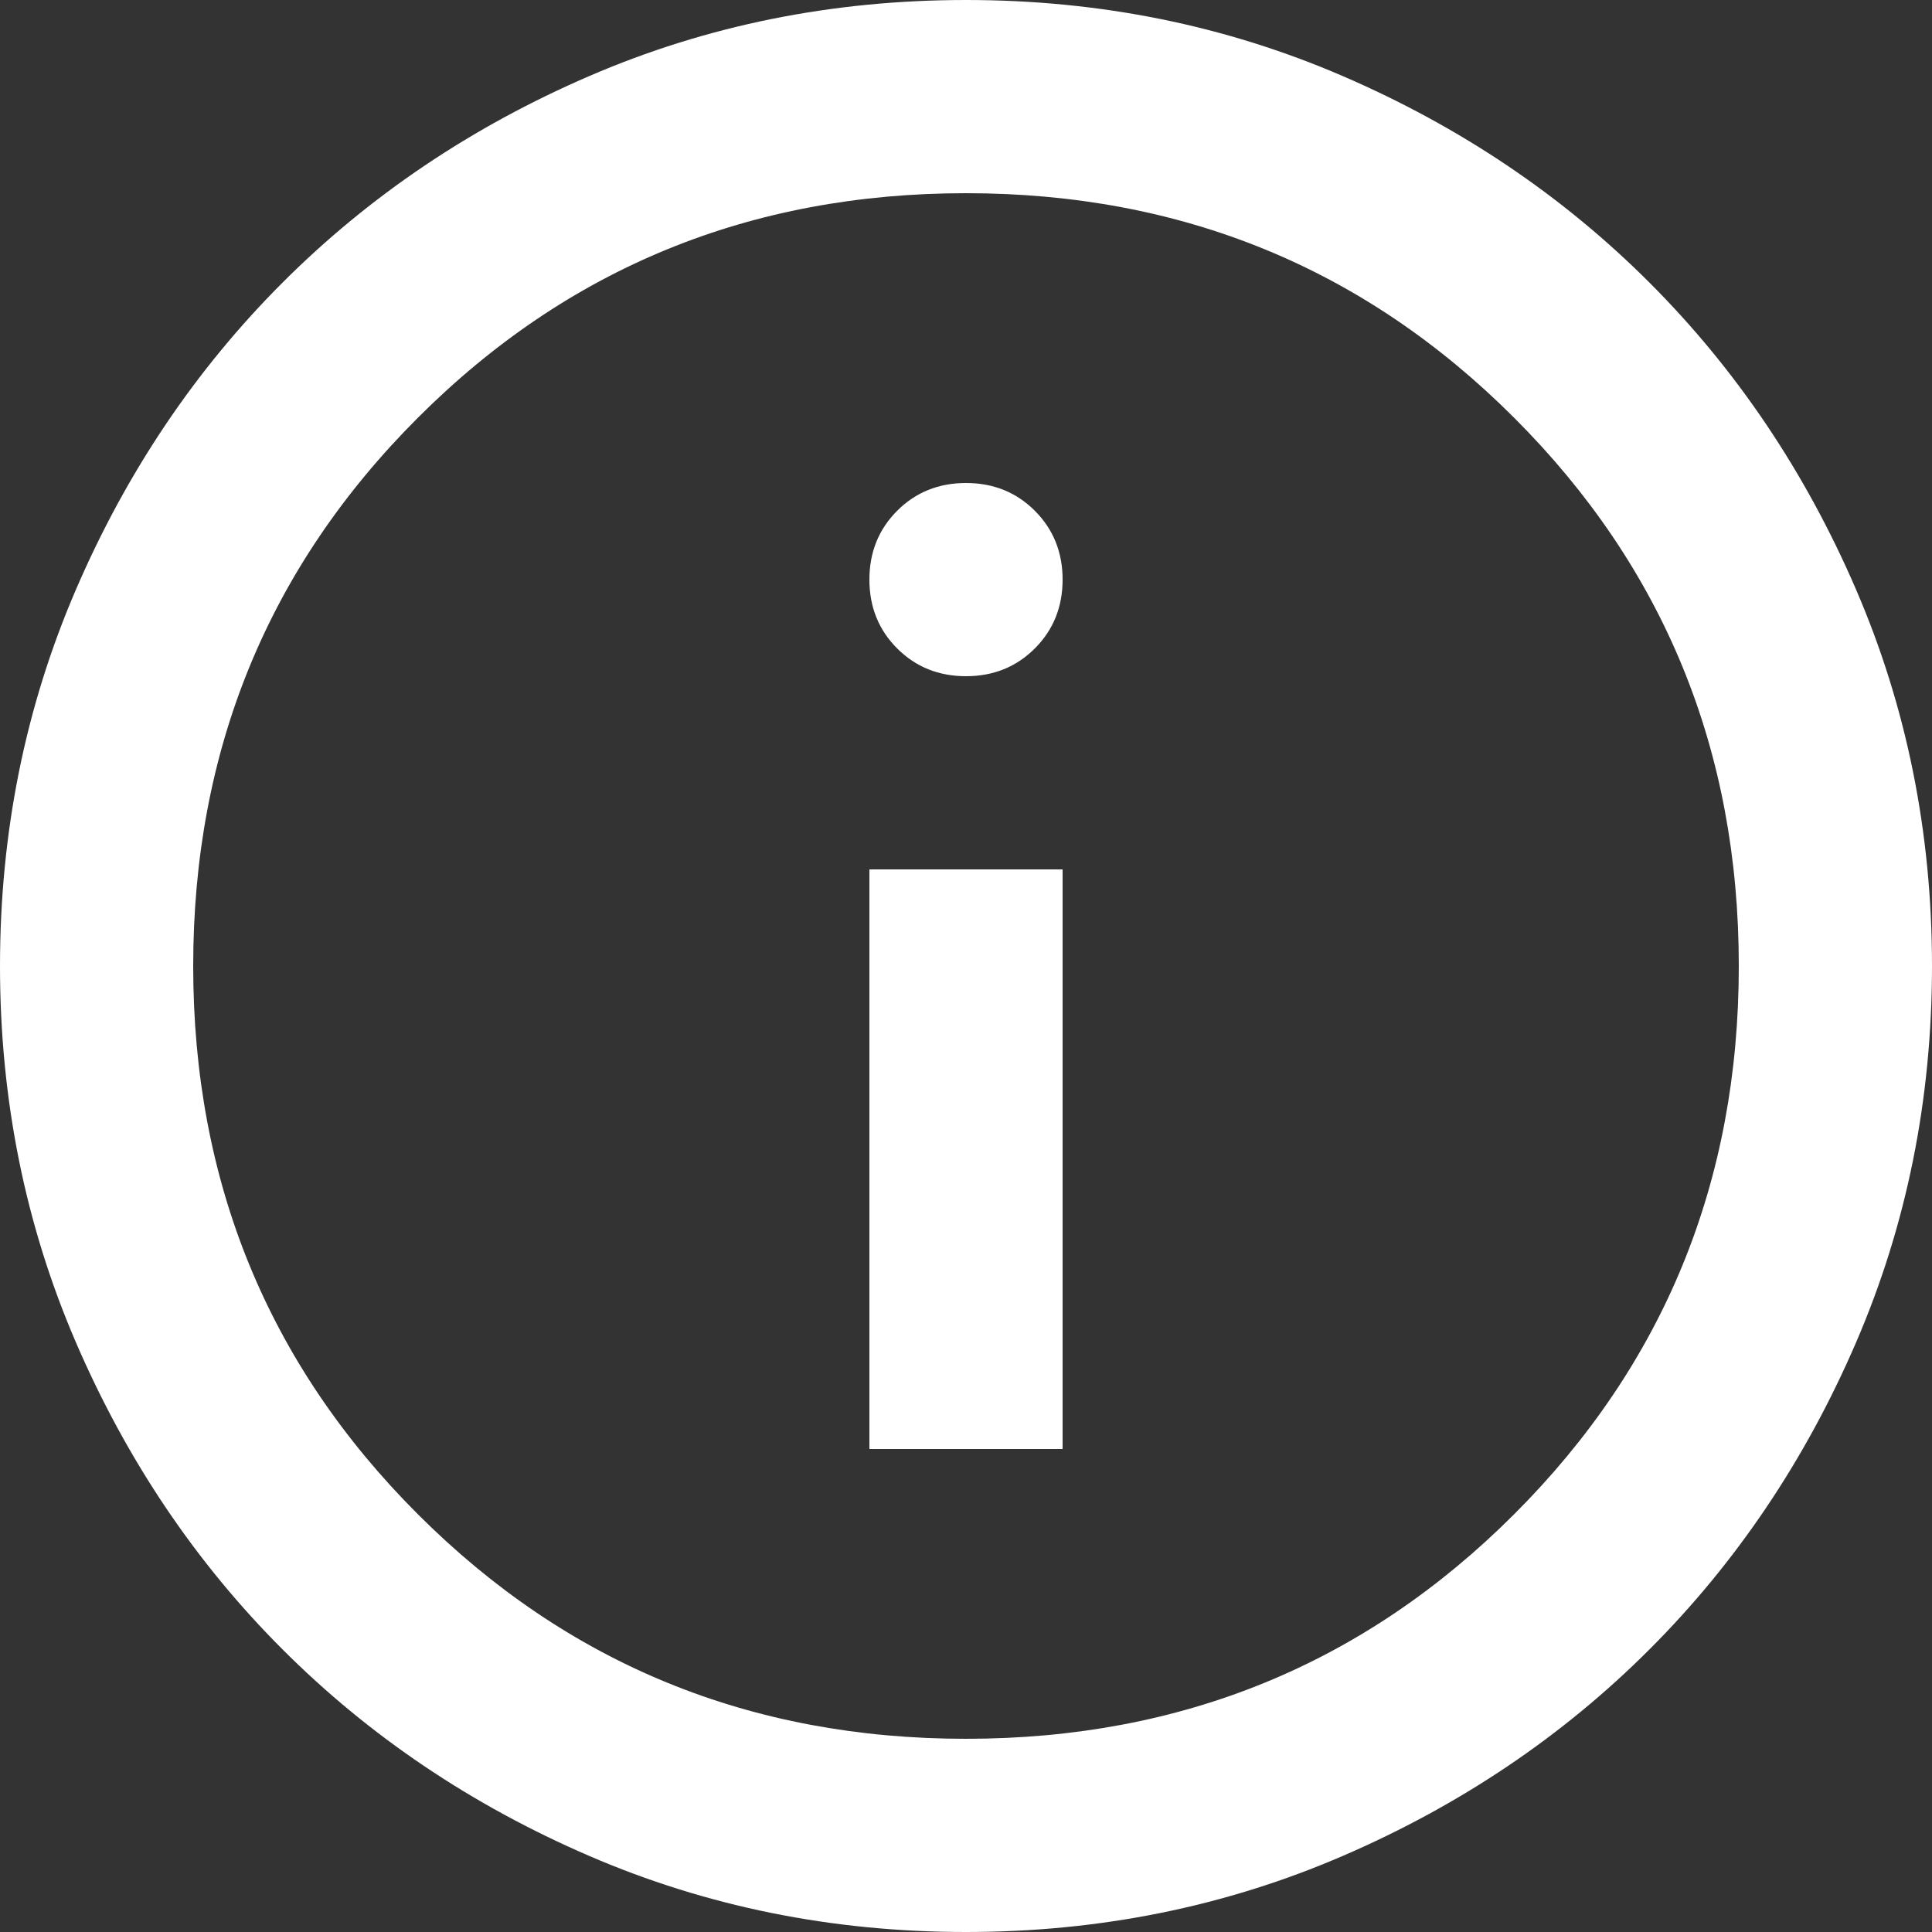 <svg width="55" height="55" viewBox="0 0 35 35" fill="none" xmlns="http://www.w3.org/2000/svg">
    <rect x="0" y="0" width="35" height="35" fill="#333333" stroke="none"/>
    <path d="M15.75 26.25H19.25V15.75H15.75V26.25ZM17.5 12.25C17.996 12.25 18.412 12.082 18.747 11.747C19.082 11.412 19.25 10.996 19.25 10.5C19.25 10.004 19.082 9.589 18.747 9.253C18.412 8.918 17.996 8.75 17.5 8.75C17.004 8.75 16.588 8.918 16.253 9.253C15.918 9.589 15.75 10.004 15.75 10.5C15.75 10.996 15.918 11.412 16.253 11.747C16.588 12.082 17.004 12.25 17.5 12.25ZM17.5 35C15.079 35 12.804 34.541 10.675 33.622C8.546 32.703 6.694 31.456 5.119 29.881C3.544 28.306 2.297 26.454 1.378 24.325C0.459 22.196 0 19.921 0 17.5C0 15.079 0.459 12.804 1.378 10.675C2.297 8.546 3.544 6.694 5.119 5.119C6.694 3.544 8.546 2.297 10.675 1.378C12.804 0.459 15.079 0 17.5 0C19.921 0 22.196 0.459 24.325 1.378C26.454 2.297 28.306 3.544 29.881 5.119C31.456 6.694 32.703 8.546 33.622 10.675C34.541 12.804 35 15.079 35 17.5C35 19.921 34.541 22.196 33.622 24.325C32.703 26.454 31.456 28.306 29.881 29.881C28.306 31.456 26.454 32.703 24.325 33.622C22.196 34.541 19.921 35 17.5 35ZM17.5 31.5C21.408 31.5 24.719 30.144 27.431 27.431C30.144 24.719 31.5 21.408 31.5 17.5C31.5 13.592 30.144 10.281 27.431 7.569C24.719 4.856 21.408 3.5 17.5 3.5C13.592 3.5 10.281 4.856 7.569 7.569C4.856 10.281 3.5 13.592 3.5 17.5C3.5 21.408 4.856 24.719 7.569 27.431C10.281 30.144 13.592 31.5 17.5 31.5Z" fill="white"/>
</svg>
